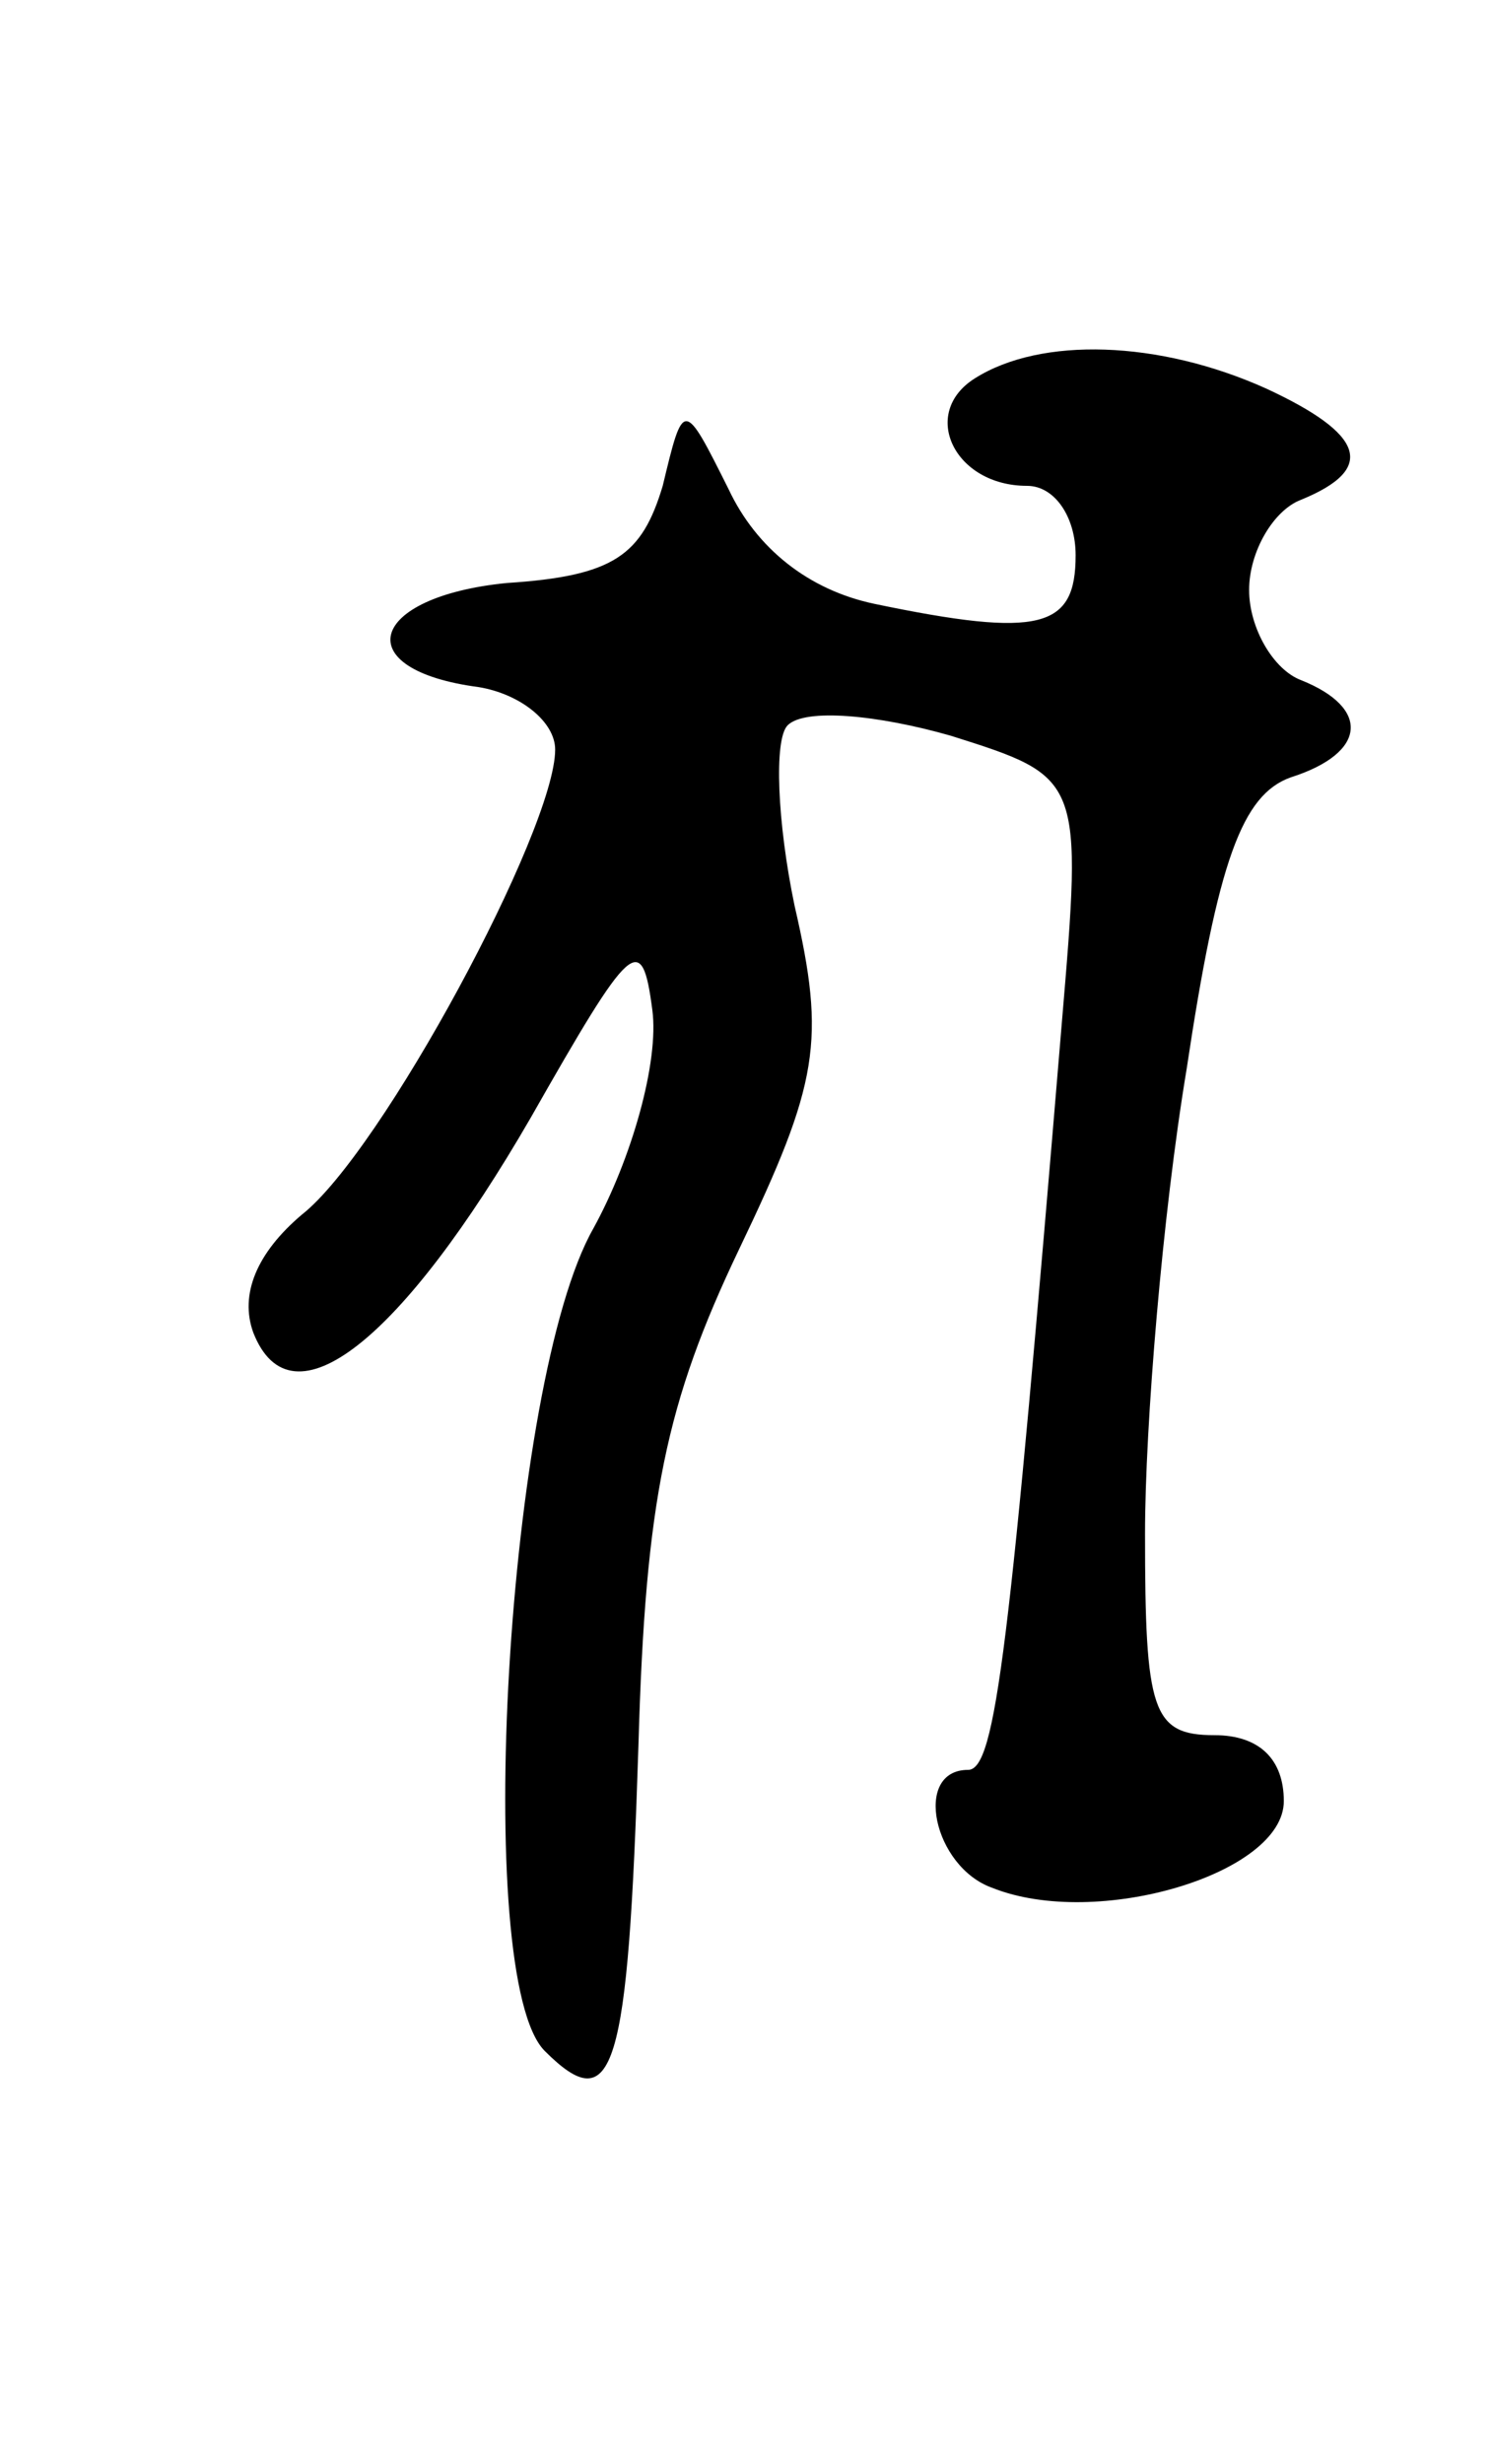 <svg version="1.0" xmlns="http://www.w3.org/2000/svg"
 width="43pt" height="71pt" viewBox="0 0 43 71"
 preserveAspectRatio="xMidYMid meet">
<g transform="translate(0,71) scale(0.1,-0.1)"
fill="#000000" stroke="none">
<path d="M281 601 c-16 -10 -6 -31 15 -31 8 0 14 -9 14 -20 0 -21 -10 -24 -58
-14 -19 4 -34 16 -42 33 -13 26 -13 26 -19 1 -6 -20 -14 -26 -45 -28 -40 -4
-46 -25 -8 -30 12 -2 22 -10 22 -18 0 -23 -50 -116 -73 -134 -13 -11 -18 -23
-14 -34 11 -28 43 -2 80 62 29 51 32 54 35 31 2 -15 -6 -43 -17 -63 -25 -44
-35 -216 -14 -237 20 -20 24 -6 27 88 2 71 8 99 29 143 23 48 25 60 16 99 -5
24 -6 48 -2 52 5 5 26 3 47 -3 38 -12 38 -12 32 -83 -15 -180 -19 -215 -27
-215 -16 0 -10 -28 7 -34 30 -12 84 4 84 25 0 12 -7 19 -20 19 -18 0 -20 7
-20 58 0 31 5 92 12 134 9 60 16 79 30 84 22 7 23 20 3 28 -8 3 -15 15 -15 26
0 11 7 23 15 26 22 9 18 19 -10 32 -31 14 -65 15 -84 3z"/>
</g>
</svg>
